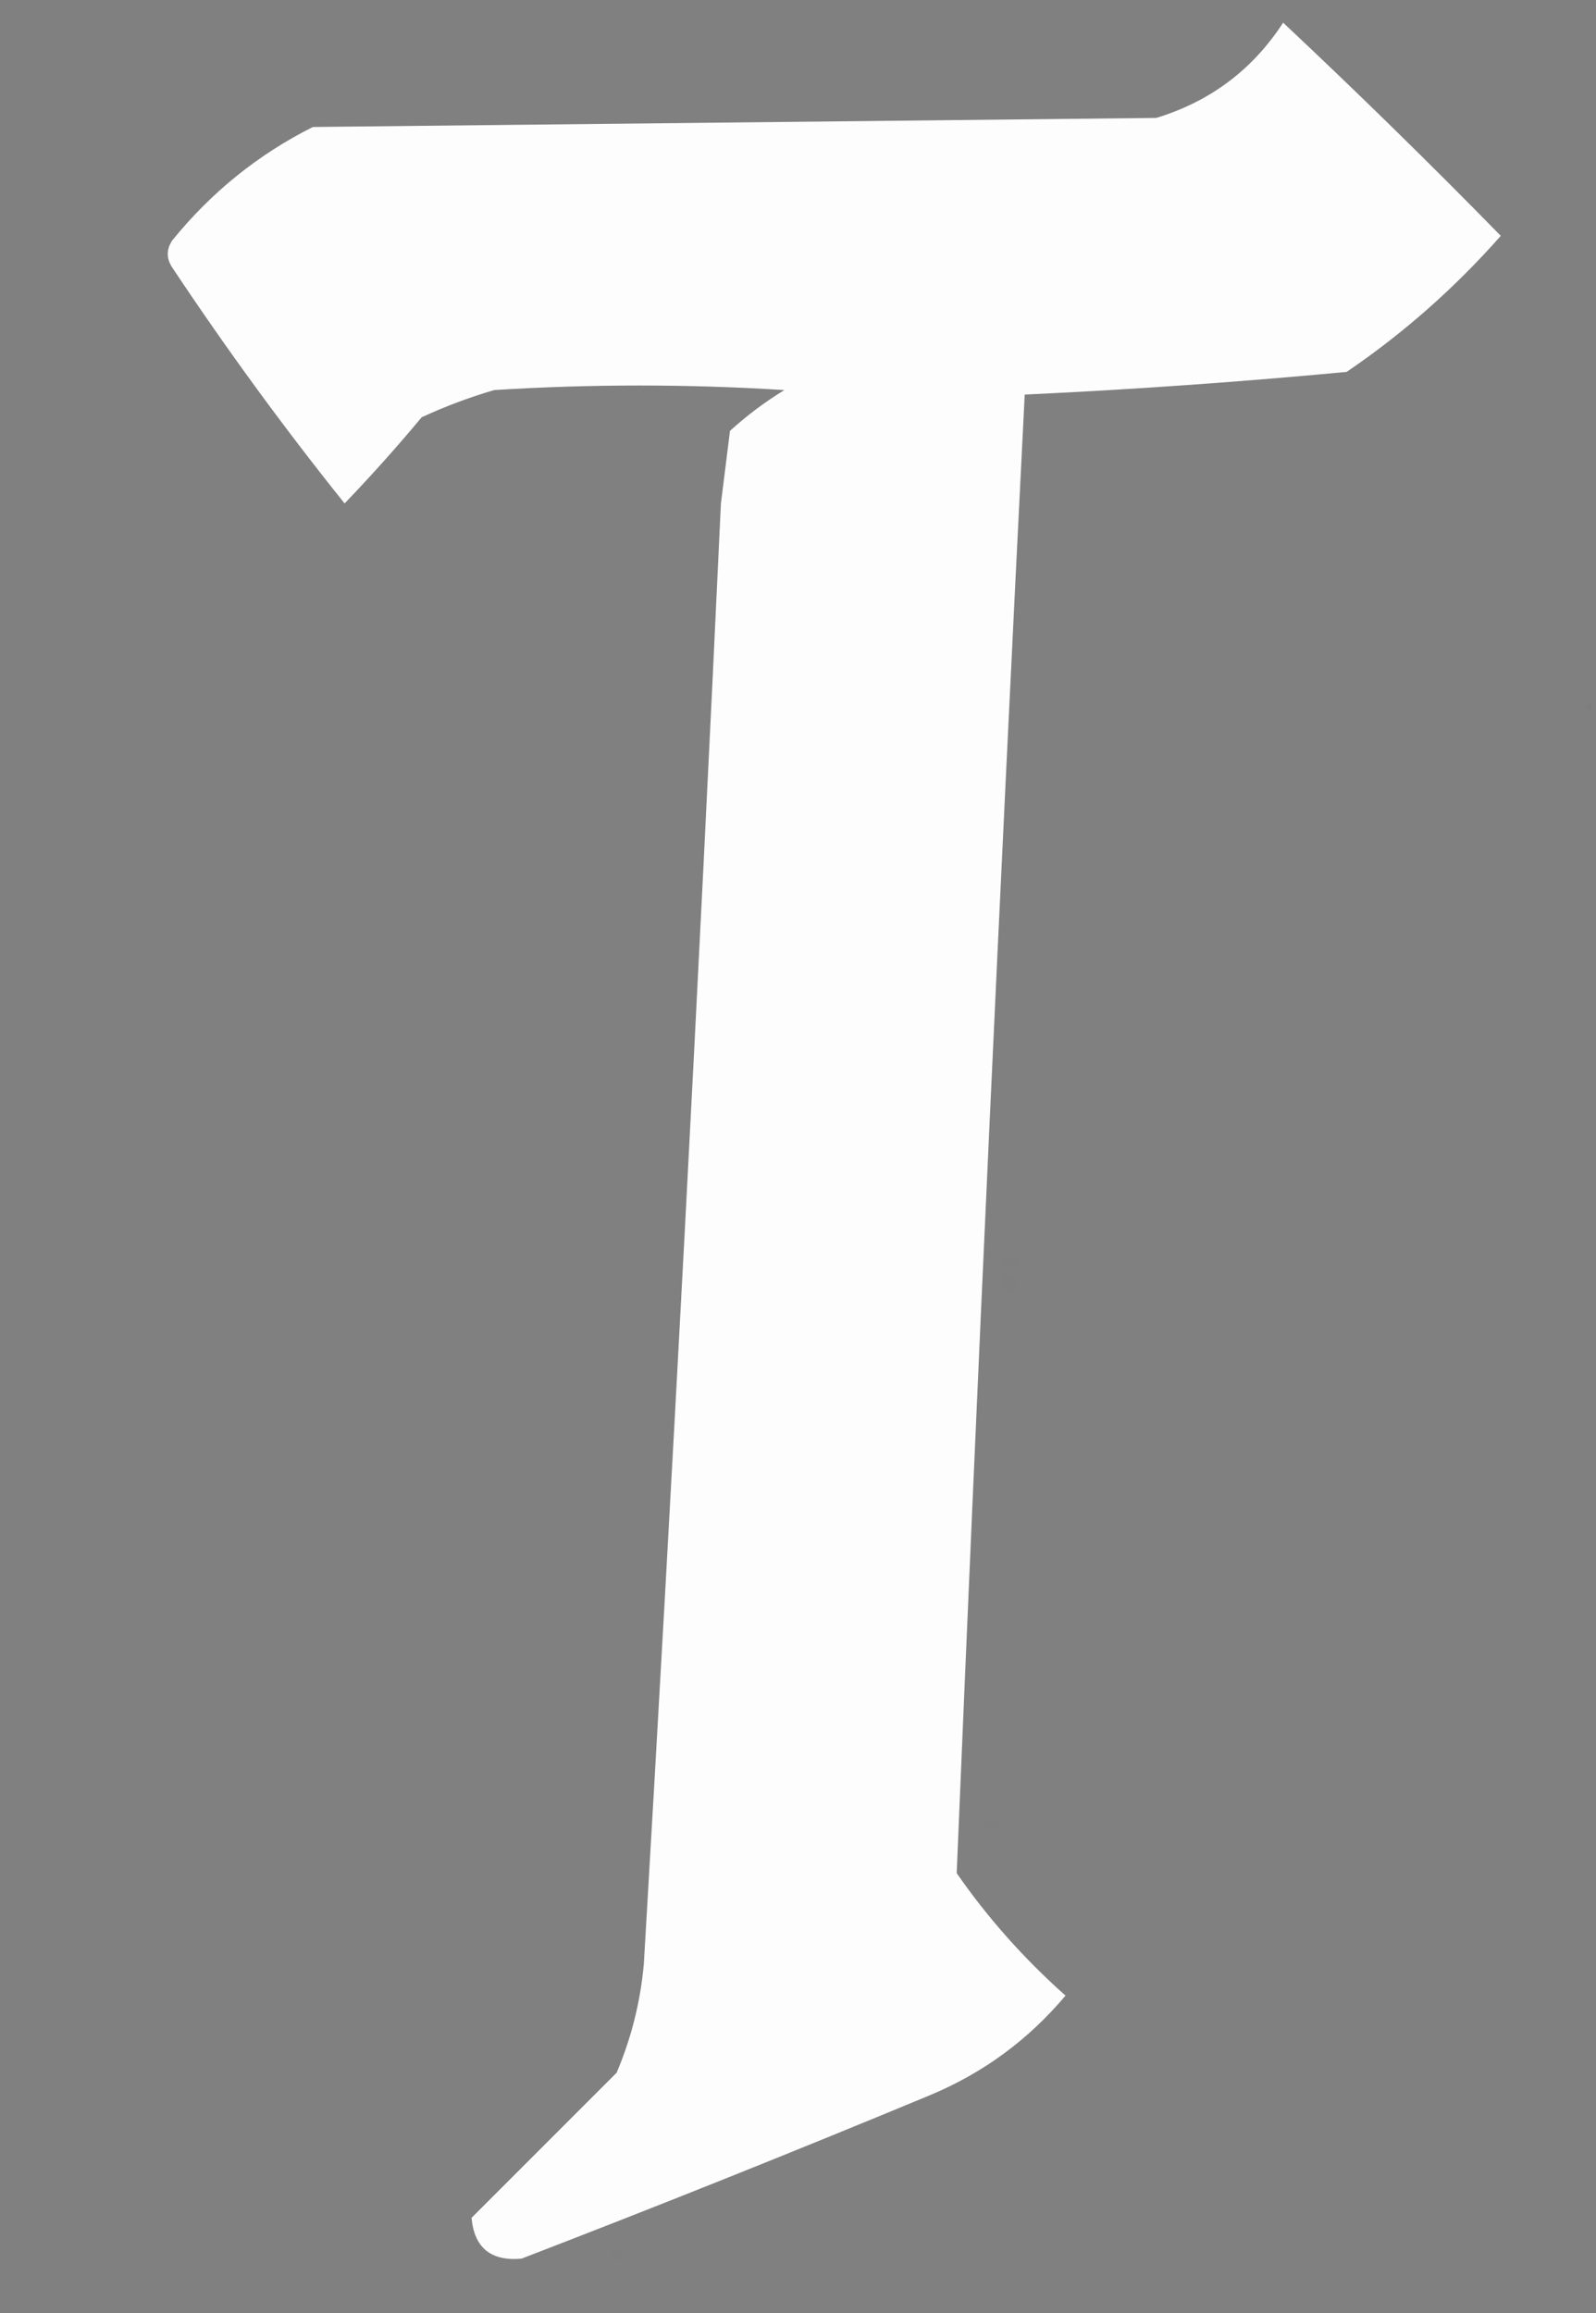 <?xml version="1.0" encoding="UTF-8"?>
<!DOCTYPE svg PUBLIC "-//W3C//DTD SVG 1.1//EN" "http://www.w3.org/Graphics/SVG/1.1/DTD/svg11.dtd">
<svg xmlns="http://www.w3.org/2000/svg" version="1.1" width="176px" height="255px" style="shape-rendering:geometricPrecision; text-rendering:geometricPrecision; image-rendering:optimizeQuality; fill-rule:evenodd; clip-rule:evenodd" xmlns:xlink="http://www.w3.org/1999/xlink">
<rect width="100%" height="100%" fill="#808080" stroke="none"/>
<g><path style="opacity:0.982" fill="#fefffe" d="M 141.5,2.5 C 149.632,10.131 157.632,17.964 165.5,26C 160.427,31.744 154.76,36.744 148.5,41C 136.661,42.114 124.828,42.947 113,43.5C 110.254,97.99 107.754,152.324 105.5,206.5C 108.912,211.419 112.912,215.919 117.5,220C 113.388,224.888 108.388,228.555 102.5,231C 87.58,237.196 72.58,243.196 57.5,249C 54.131,249.293 52.297,247.793 52,244.5C 57.387,239.113 62.721,233.779 68,228.5C 69.625,224.668 70.625,220.668 71,216.5C 74.165,162.858 76.999,109.191 79.5,55.5C 79.833,52.833 80.167,50.167 80.5,47.5C 82.359,45.808 84.359,44.308 86.5,43C 75.833,42.333 65.167,42.333 54.5,43C 51.756,43.803 49.089,44.803 46.5,46C 43.784,49.261 40.951,52.428 38,55.5C 31.28,47.114 24.947,38.447 19,29.5C 18.333,28.5 18.333,27.5 19,26.5C 23.299,21.195 28.466,17.028 34.5,14C 65.5,13.667 96.5,13.333 127.5,13C 133.453,11.193 138.119,7.693 141.5,2.5 Z"/></g>
<g><path style="opacity:0.031" fill="#1f201f" d="M 80.5,9.5 C 81.833,10.167 81.833,10.167 80.5,9.5 Z"/></g>
<g><path style="opacity:0.024" fill="#000000" d="M 175.5,77.5 C 175.5,77.833 175.5,78.167 175.5,78.5C 174.83,78.019 174.83,77.685 175.5,77.5 Z"/></g>
<g><path style="opacity:0.01" fill="#000000" d="M 110.5,139.5 C 110.897,138.475 111.563,138.308 112.5,139C 111.906,139.464 111.239,139.631 110.5,139.5 Z"/></g>
<g><path style="opacity:0.008" fill="#000000" d="M 110.5,140.5 C 112.337,140.639 112.67,141.306 111.5,142.5C 110.702,142.043 110.369,141.376 110.5,140.5 Z"/></g>
<g><path style="opacity:0.01" fill="#000000" d="M 108.5,201.5 C 108.897,200.475 109.563,200.308 110.5,201C 109.906,201.464 109.239,201.631 108.5,201.5 Z"/></g>
<g><path style="opacity:0.031" fill="#fefffe" d="M 113.5,227.5 C 114.833,228.167 114.833,228.167 113.5,227.5 Z"/></g>
<g><path style="opacity:0.008" fill="#fefffe" d="M 111.5,228.5 C 112.833,229.167 112.833,229.167 111.5,228.5 Z"/></g>
<g><path style="opacity:0.004" fill="#000000" d="M 67.5,247.5 C 68.525,247.897 68.692,248.563 68,249.5C 67.536,248.906 67.369,248.239 67.5,247.5 Z"/></g>
<g><path style="opacity:0.004" fill="#000000" d="M 65.5,248.5 C 66.833,249.167 66.833,249.167 65.5,248.5 Z"/></g>
</svg>
